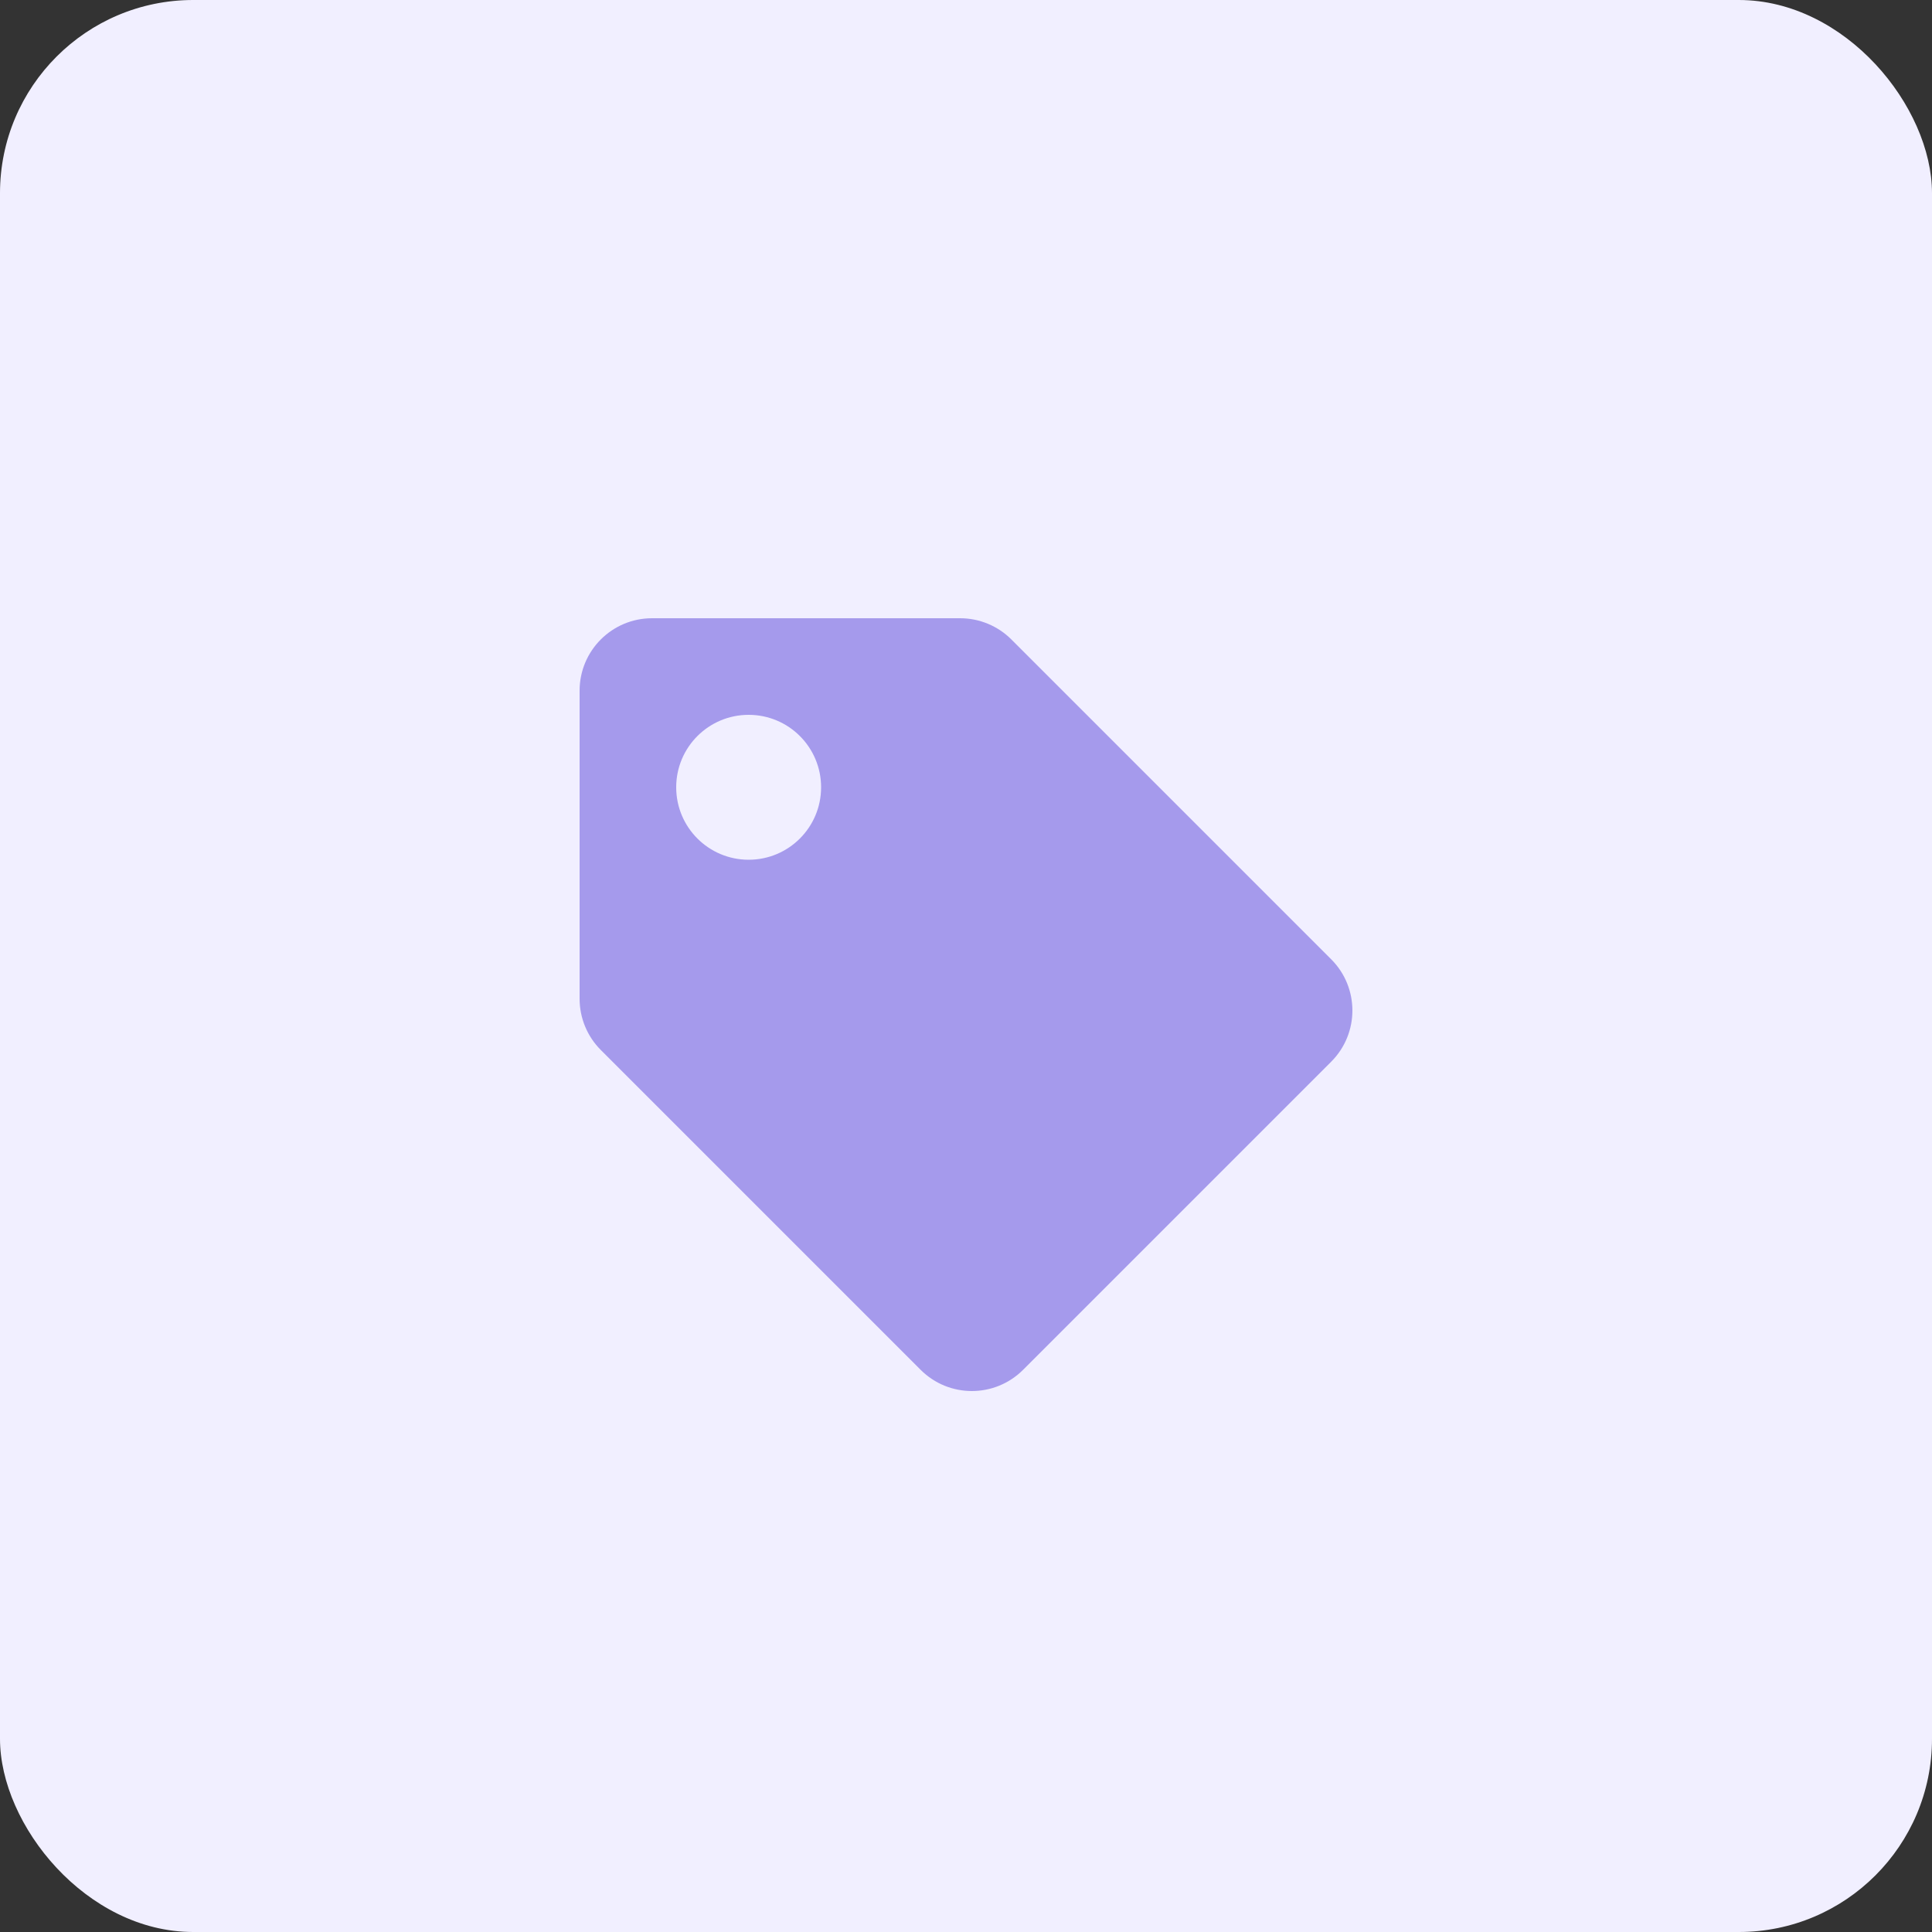 <?xml version="1.0" encoding="UTF-8"?>
<svg width="50px" height="50px" viewBox="0 0 50 50" version="1.1" xmlns="http://www.w3.org/2000/svg" xmlns:xlink="http://www.w3.org/1999/xlink">
    <rect x="0" y="0" width="50" height="50" fill="#333333" stroke="none"/>
    <!-- Generator: Sketch 50.2 (55047) - http://www.bohemiancoding.com/sketch -->
    <title>icon</title>
    <desc>Created with Sketch.</desc>
    <defs></defs>
    <g id="Page-1" stroke="none" stroke-width="1" fill="none" fill-rule="evenodd">
        <g id="icon" fill-rule="nonzero">
            <g id="Group-5" fill="#F1EFFF">
                <g id="Group-4">
                    <g id="Group-3">
                        <g id="Group-2">
                            <g id="Group">
                                <g id="icon">
                                    <rect id="Rectangle-path" x="0" y="0" width="50" height="50" rx="5"></rect>
                                </g>
                            </g>
                        </g>
                    </g>
                </g>
            </g>
            <path d="M15,25.848 L15,17.875 C15,16.839 15.839,16 16.875,16 L24.848,16 C25.346,16 25.823,16.198 26.174,16.549 L34.451,24.826 C35.183,25.558 35.183,26.745 34.451,27.477 L26.477,35.451 C25.745,36.183 24.558,36.183 23.826,35.451 L15.549,27.174 C15.198,26.823 15,26.346 15,25.848 Z M19.375,18.5 C18.339,18.5 17.5,19.339 17.5,20.375 C17.5,21.411 18.339,22.25 19.375,22.25 C20.411,22.25 21.25,21.411 21.25,20.375 C21.25,19.339 20.411,18.5 19.375,18.5 Z" id="Shape" fill="#A59AEC"></path>
        </g>
    </g>
</svg>